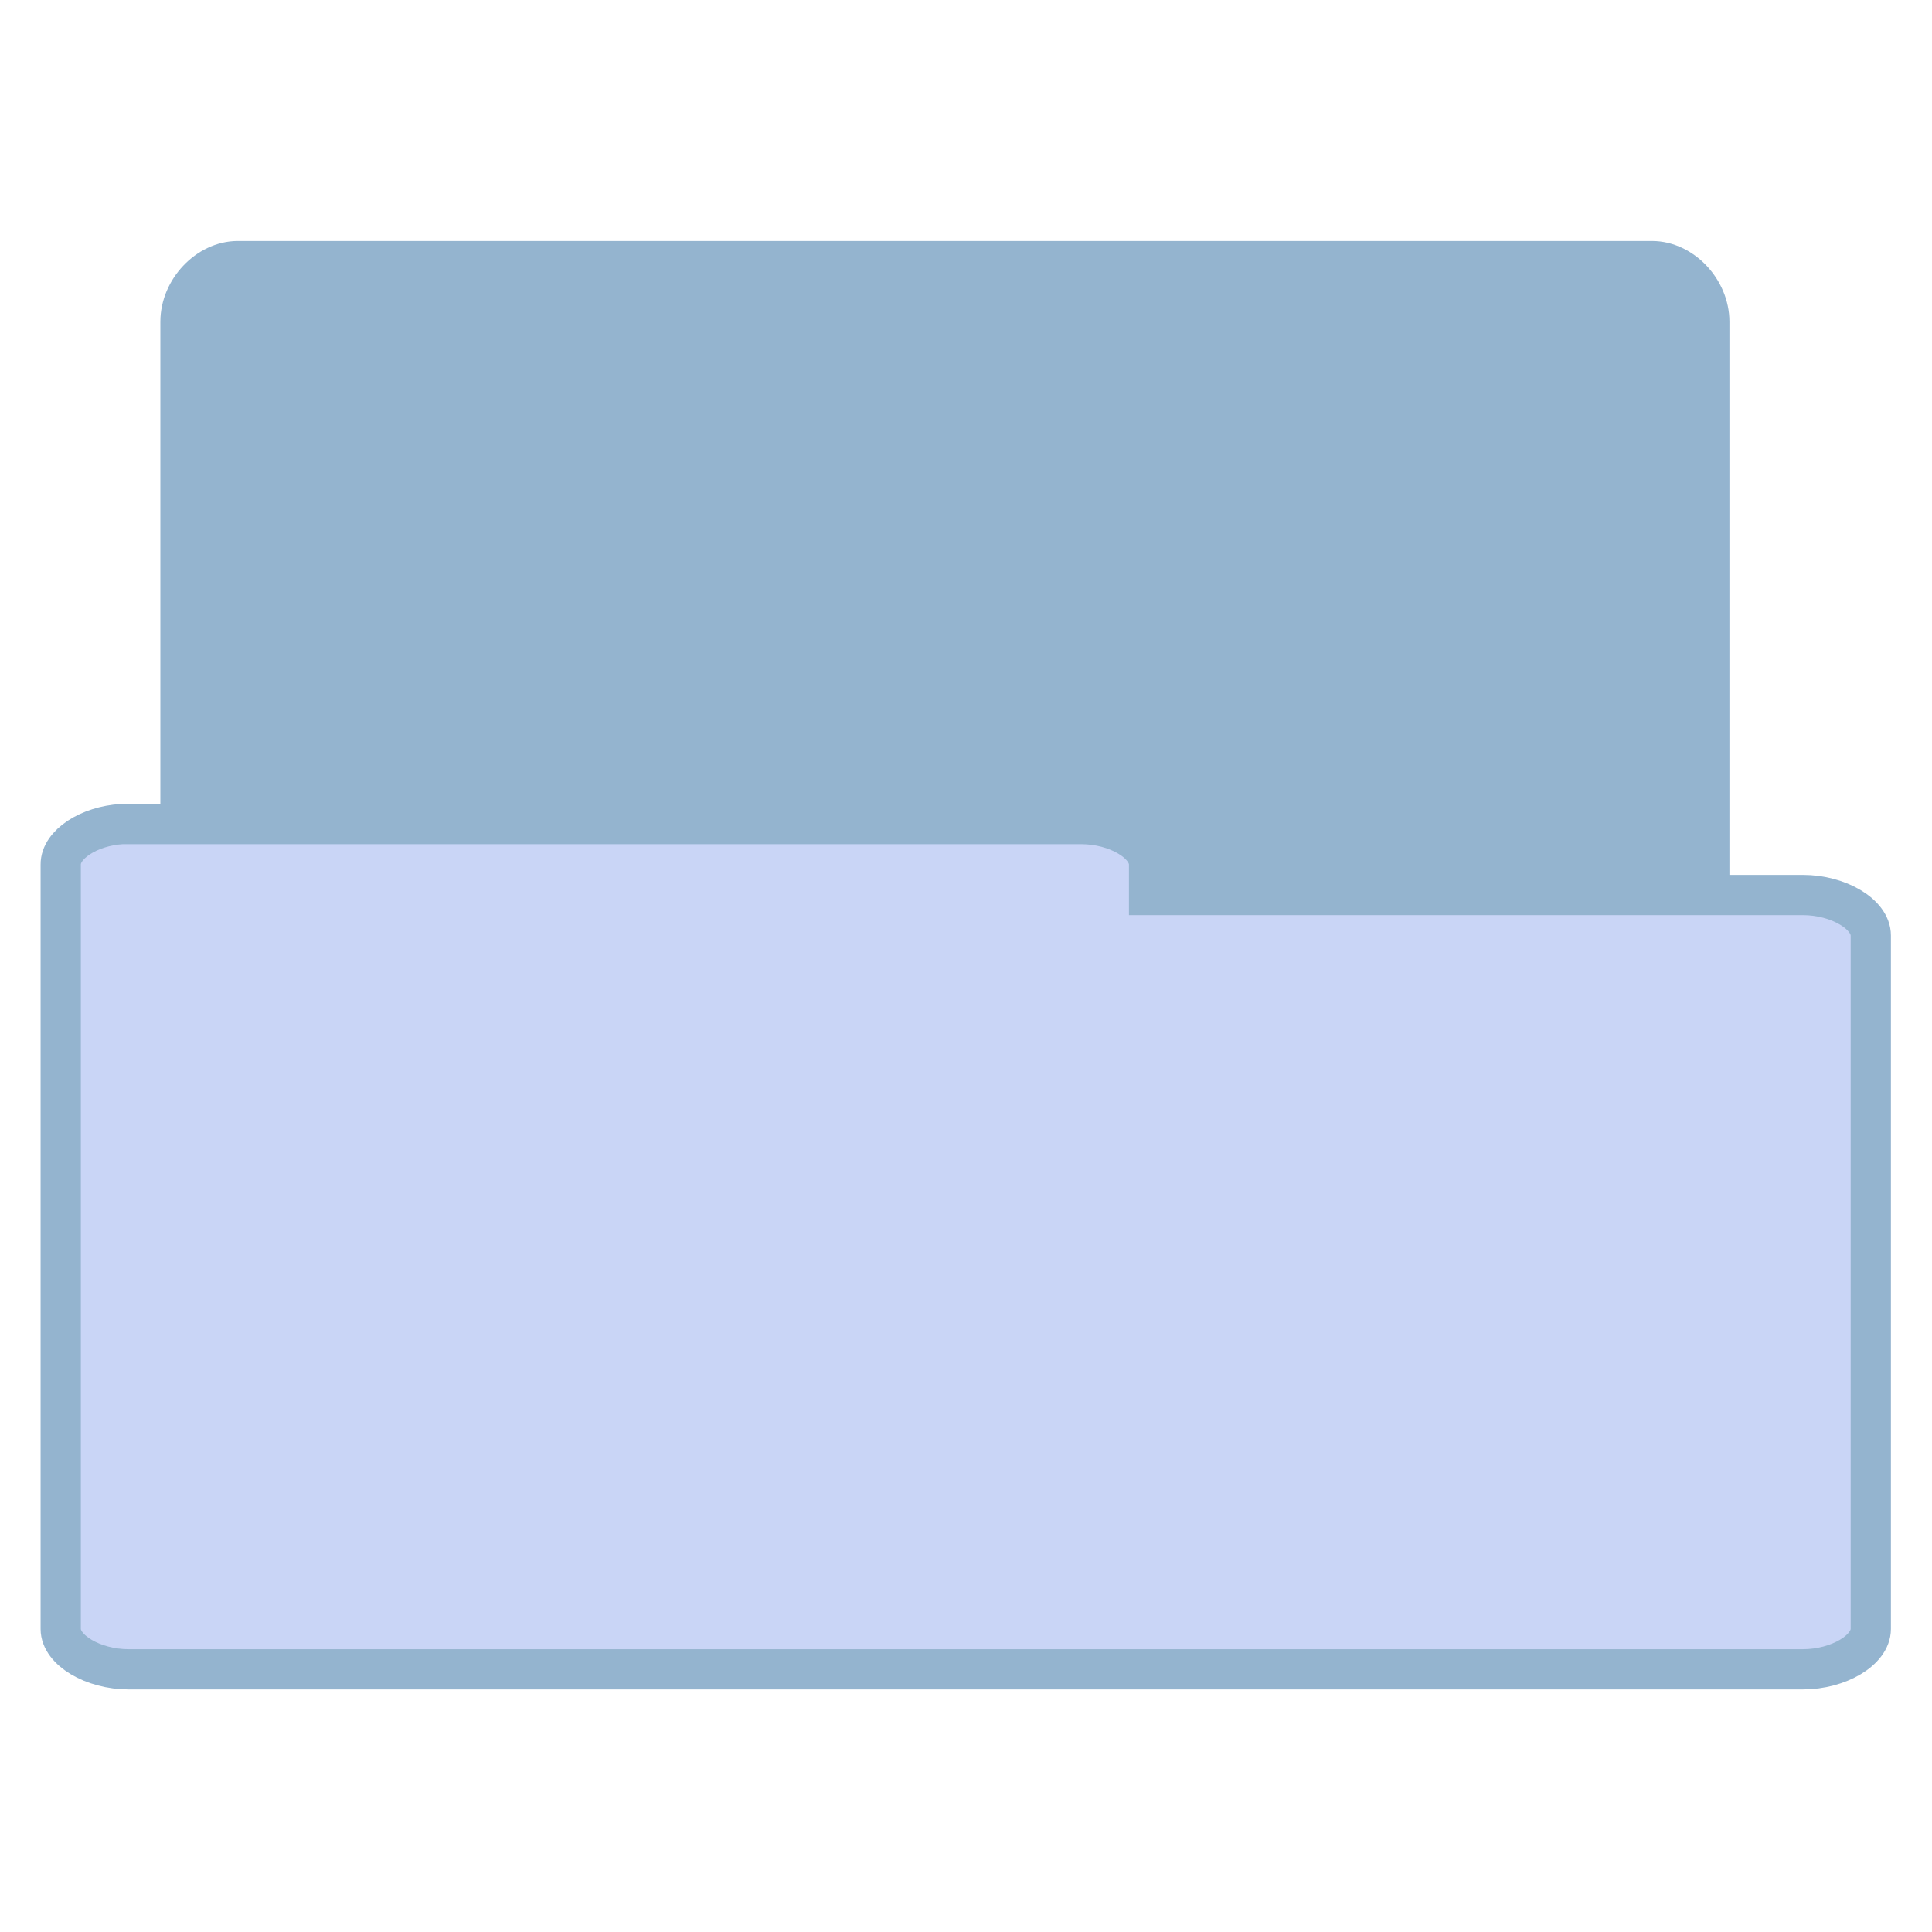 <svg width="64" xmlns="http://www.w3.org/2000/svg" height="64" viewBox="0 0 64 64" xmlns:xlink="http://www.w3.org/1999/xlink">
<g style="stroke:#94b4cf">
<path style="fill:#94b4cf" d="M 5.771 37.989 C 5.074 37.919 4.482 37.228 4.485 36.486 L 4.485 7.995 C 4.485 7.207 5.165 6.489 5.909 6.489 L 41.054 6.489 C 41.801 6.489 42.478 7.207 42.478 7.995 L 42.478 33.841 C 42.478 34.629 41.801 35.347 41.054 35.347 L 27.331 35.347 L 27.331 36.486 C 27.331 37.274 26.651 37.989 25.907 37.989 L 5.909 37.989 C 5.865 37.992 5.818 37.992 5.771 37.989 Z " transform="scale(1.333)"/>
<path style="fill:#c9d5f6" d="M 3.032 20.479 C 2.206 20.528 1.506 20.988 1.509 21.483 L 1.509 40.482 C 1.509 41.007 2.312 41.484 3.196 41.484 L 44.804 41.484 C 45.688 41.484 46.491 41.007 46.491 40.482 L 46.491 23.247 C 46.491 22.72 45.688 22.242 44.804 22.242 L 28.556 22.242 L 28.556 21.483 C 28.556 20.956 27.753 20.479 26.871 20.479 L 3.196 20.479 C 3.141 20.479 3.088 20.479 3.032 20.479 Z " transform="scale(1.333)"/>
</g>
</svg>
